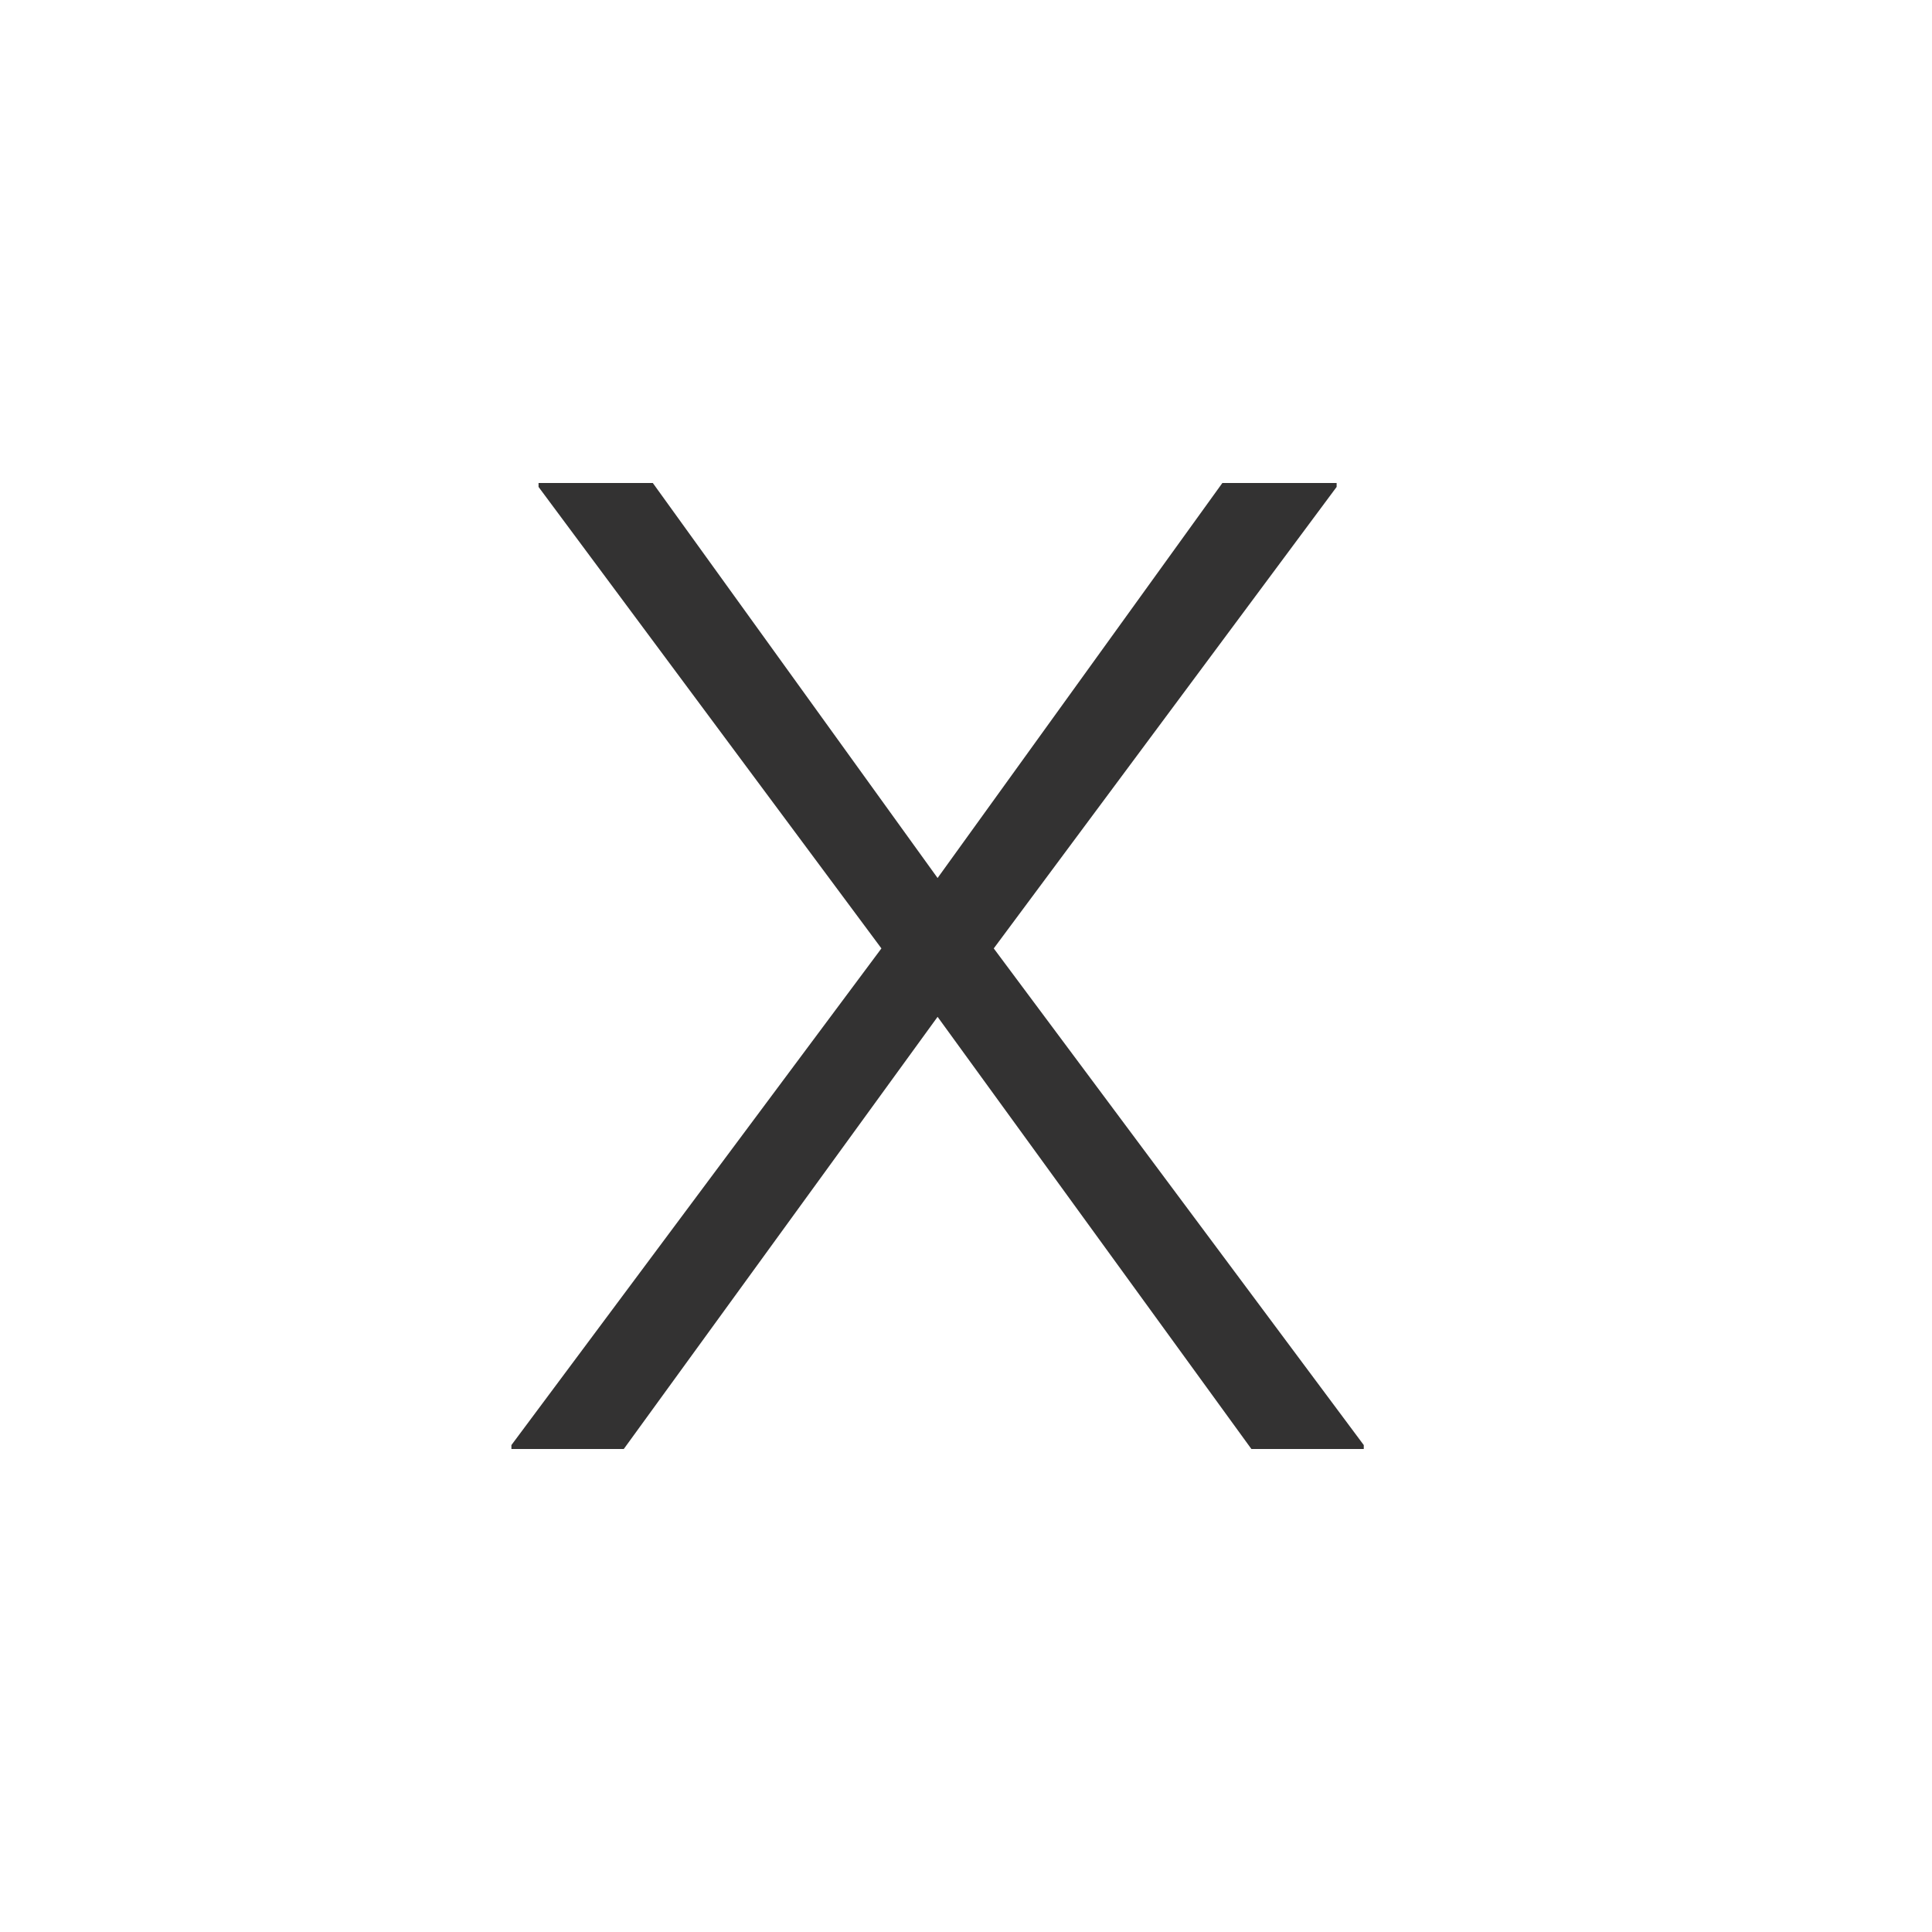 <?xml version="1.0" encoding="UTF-8"?>
<svg width="68px" height="68px" viewBox="0 0 68 68" version="1.1" xmlns="http://www.w3.org/2000/svg" xmlns:xlink="http://www.w3.org/1999/xlink">
    <!-- Generator: Sketch 63.1 (92452) - https://sketch.com -->
    <title>Final Website</title>
    <desc>Created with Sketch.</desc>
    <g id="Final-Website" stroke="none" stroke-width="1" fill="none" fill-rule="evenodd">
        <circle id="Oval-Copy" stroke-width="2" cx="34" cy="34" r="33"></circle>
        <polygon id="x-copy" fill="#333232" points="21.955 51 33 35.789 44.045 51 48 51 48 50.862 34.977 33.381 47.045 17.138 47.045 17 43.023 17 33 30.903 22.977 17 18.955 17 18.955 17.138 31.023 33.381 18 50.862 18 51"></polygon>
    </g>
</svg>